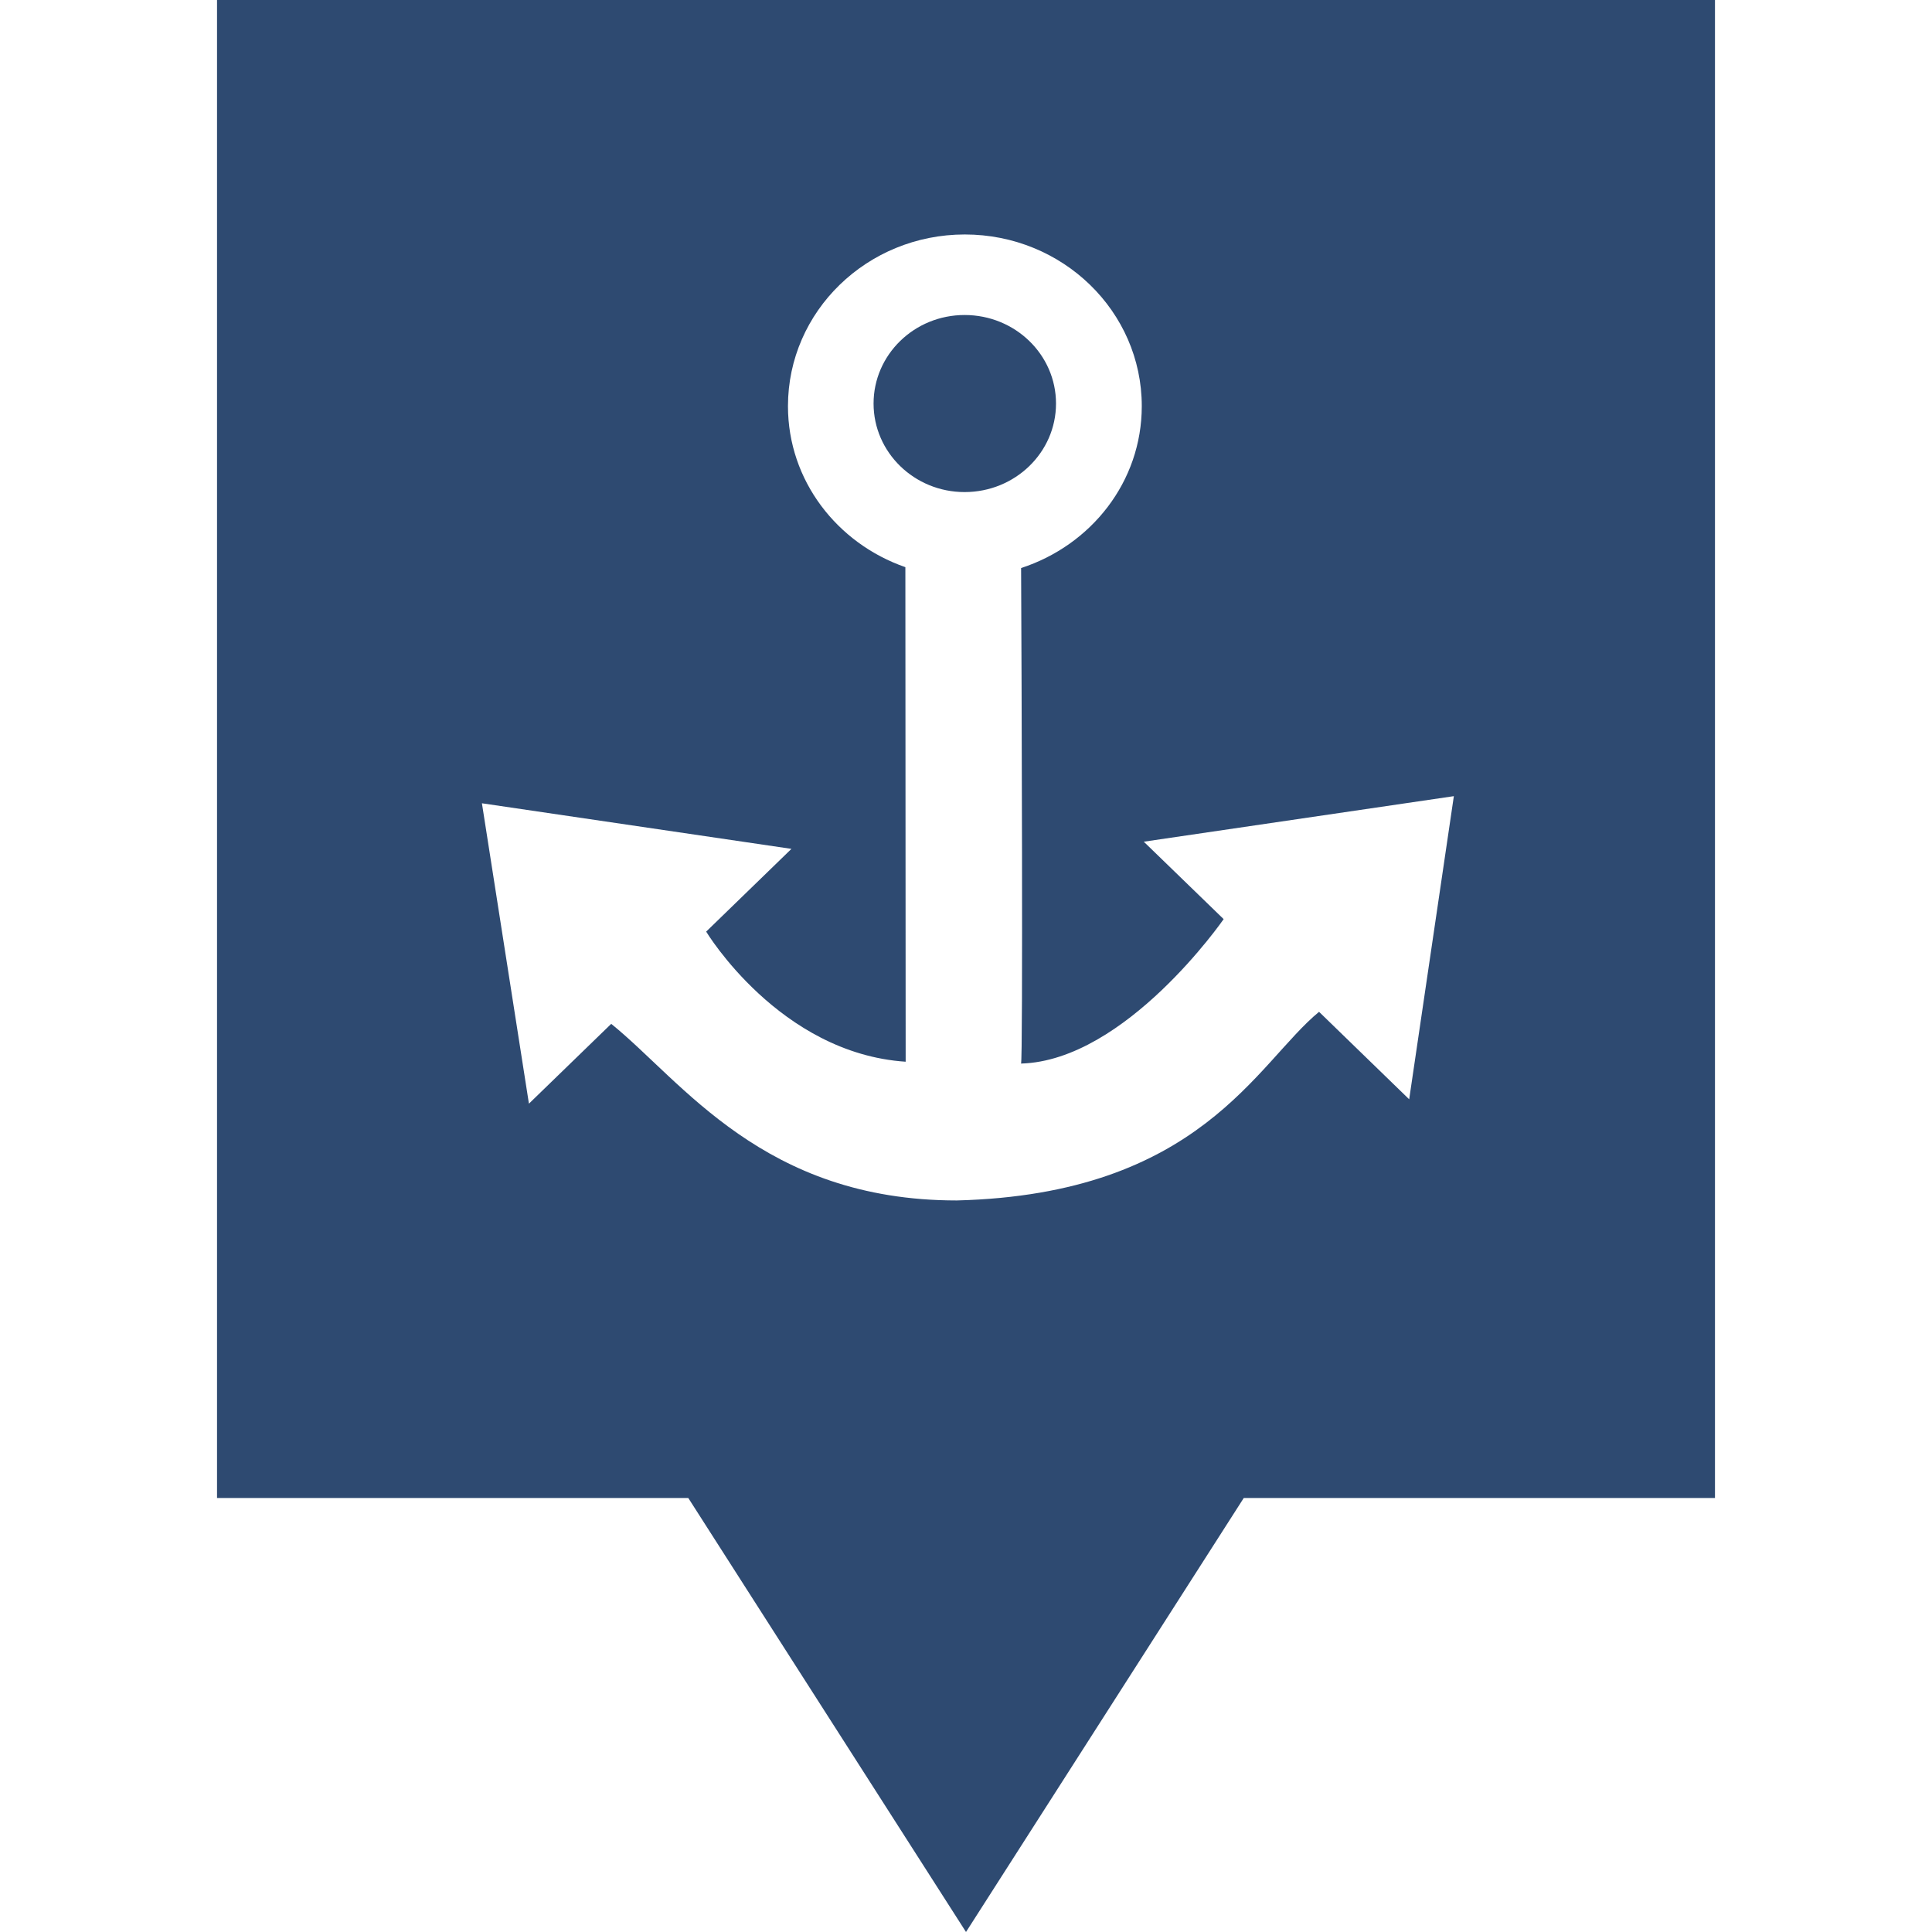 <!DOCTYPE svg PUBLIC "-//W3C//DTD SVG 1.1//EN" "http://www.w3.org/Graphics/SVG/1.1/DTD/svg11.dtd">
<!-- Uploaded to: SVG Repo, www.svgrepo.com, Transformed by: SVG Repo Mixer Tools -->
<svg height="84px" width="84px" version="1.1" id="Capa_1" xmlns="http://www.w3.org/2000/svg" xmlns:xlink="http://www.w3.org/1999/xlink" viewBox="0 0 450.492 450.492" xml:space="preserve" fill="#2e4a71">
<g id="SVGRepo_bgCarrier" stroke-width="0"/>
<g id="SVGRepo_tracerCarrier" stroke-linecap="round" stroke-linejoin="round"/>
<g id="SVGRepo_iconCarrier"> <g> <g> <g> <path style="fill:#2e4a71;" d="M246.233,94.096c0-11.402-9.536-20.644-21.309-20.644c-11.734,0-21.231,9.252-21.231,20.644 s9.506,20.644,21.231,20.644C236.716,114.731,246.233,105.488,246.233,94.096z M50.605,0v349.293H160.49l64.757,101.199 l64.766-101.199h109.875V0H50.605z M328.585,256.33l-21.016-20.4c-14.577,11.988-27.65,42.549-84.483,43.985 c-45.119,0-63.955-27.767-80.565-41.181l-19.189,18.612l-10.962-70.042l72.172,10.63l-19.882,19.296 c0,0,17.068,28.373,46.516,30.336l-0.068-115.317c-15.906-5.53-27.376-20.185-27.376-37.547c0-22.1,18.446-40.028,41.23-40.028 c22.804,0,41.269,17.918,41.269,40.028c0,17.645-11.812,32.437-28.138,37.752c0.117,22.51,0.459,115.542-0.02,115.542 c24.425-0.674,47.249-33.678,47.249-33.678l-18.622-18.055L339,185.643L328.585,256.33z"/> </g> </g> </g> </g>
</svg>